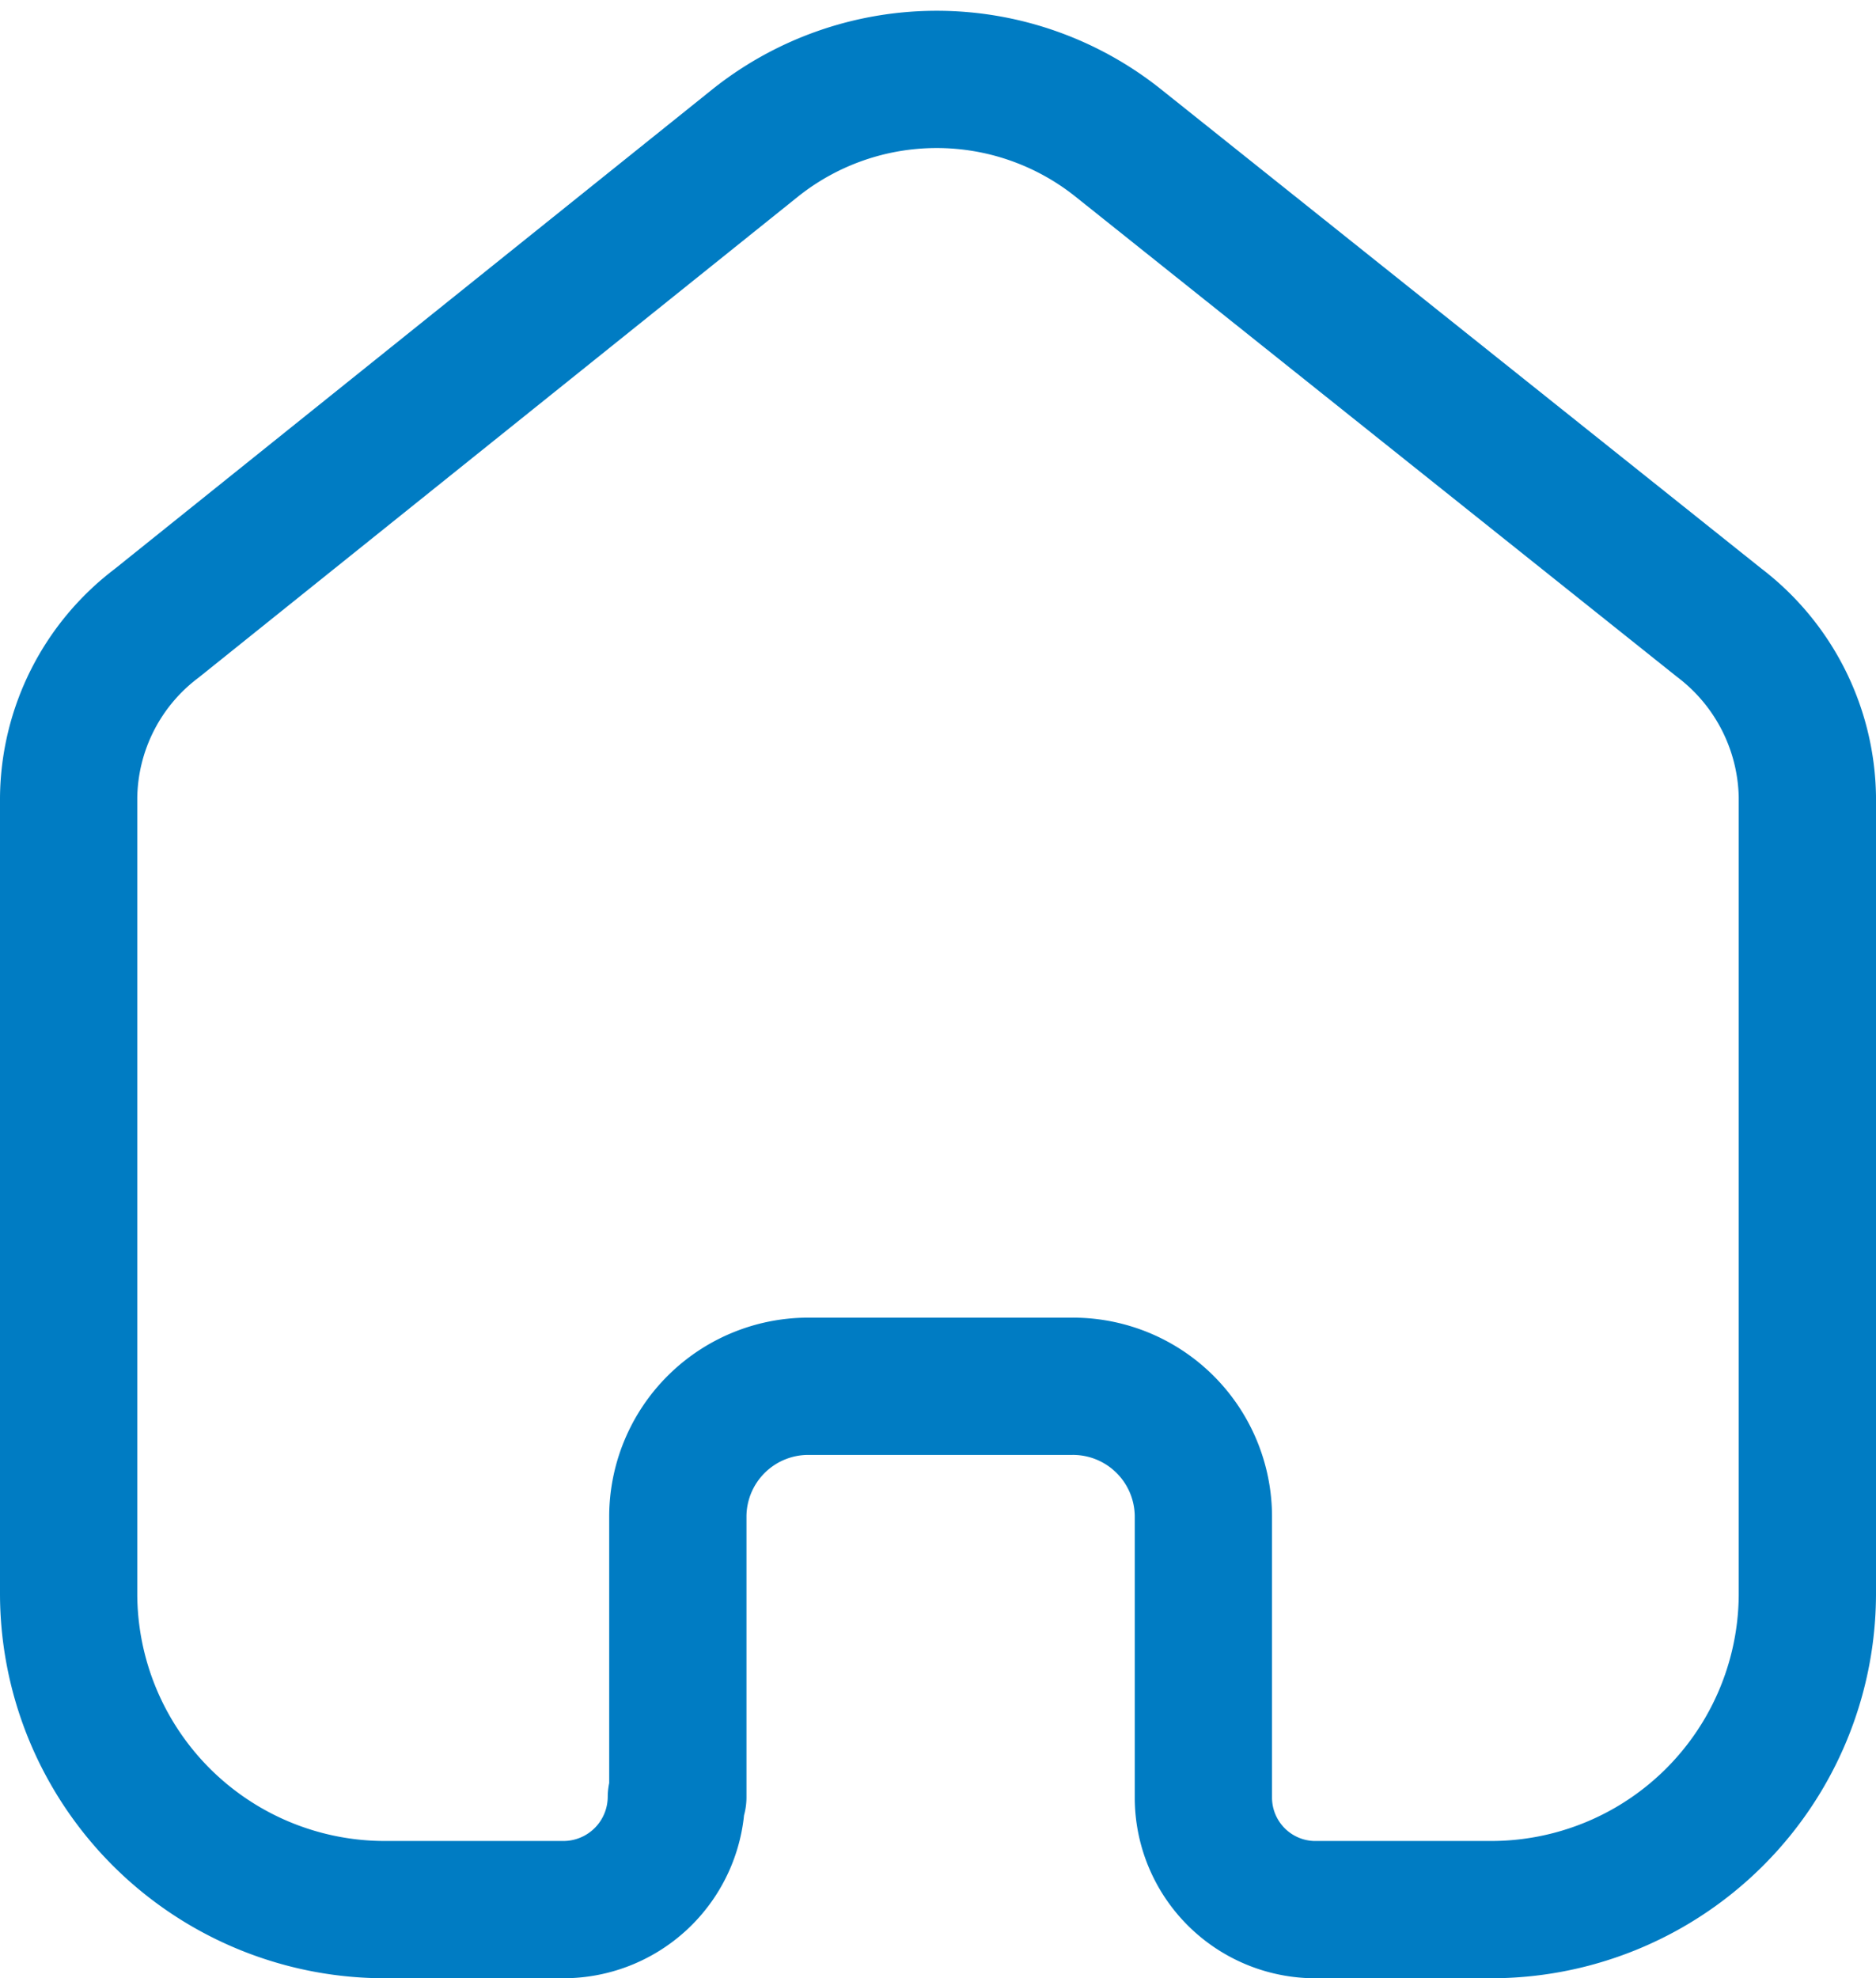 <svg xmlns="http://www.w3.org/2000/svg" width="20.5" height="21.618" viewBox="0 0 20.5 21.618">
  <path id="Path_24" data-name="Path 24" d="M6.657,18.771V15.7a1.426,1.426,0,0,1,1.424-1.419h2.886A1.426,1.426,0,0,1,12.4,15.7h0v3.076A1.225,1.225,0,0,0,13.6,20h1.924A3.456,3.456,0,0,0,19,16.562h0V7.838a2.439,2.439,0,0,0-.962-1.9L11.458.685a3.18,3.18,0,0,0-3.944,0L.962,5.943A2.42,2.42,0,0,0,0,7.847v8.714A3.456,3.456,0,0,0,3.473,20H5.4a1.235,1.235,0,0,0,1.241-1.229h0" transform="translate(0.75 0.868)" fill="none" stroke="#007cc3" stroke-linecap="round" stroke-linejoin="round" stroke-width="1.5" fill-rule="evenodd"/>
</svg>

